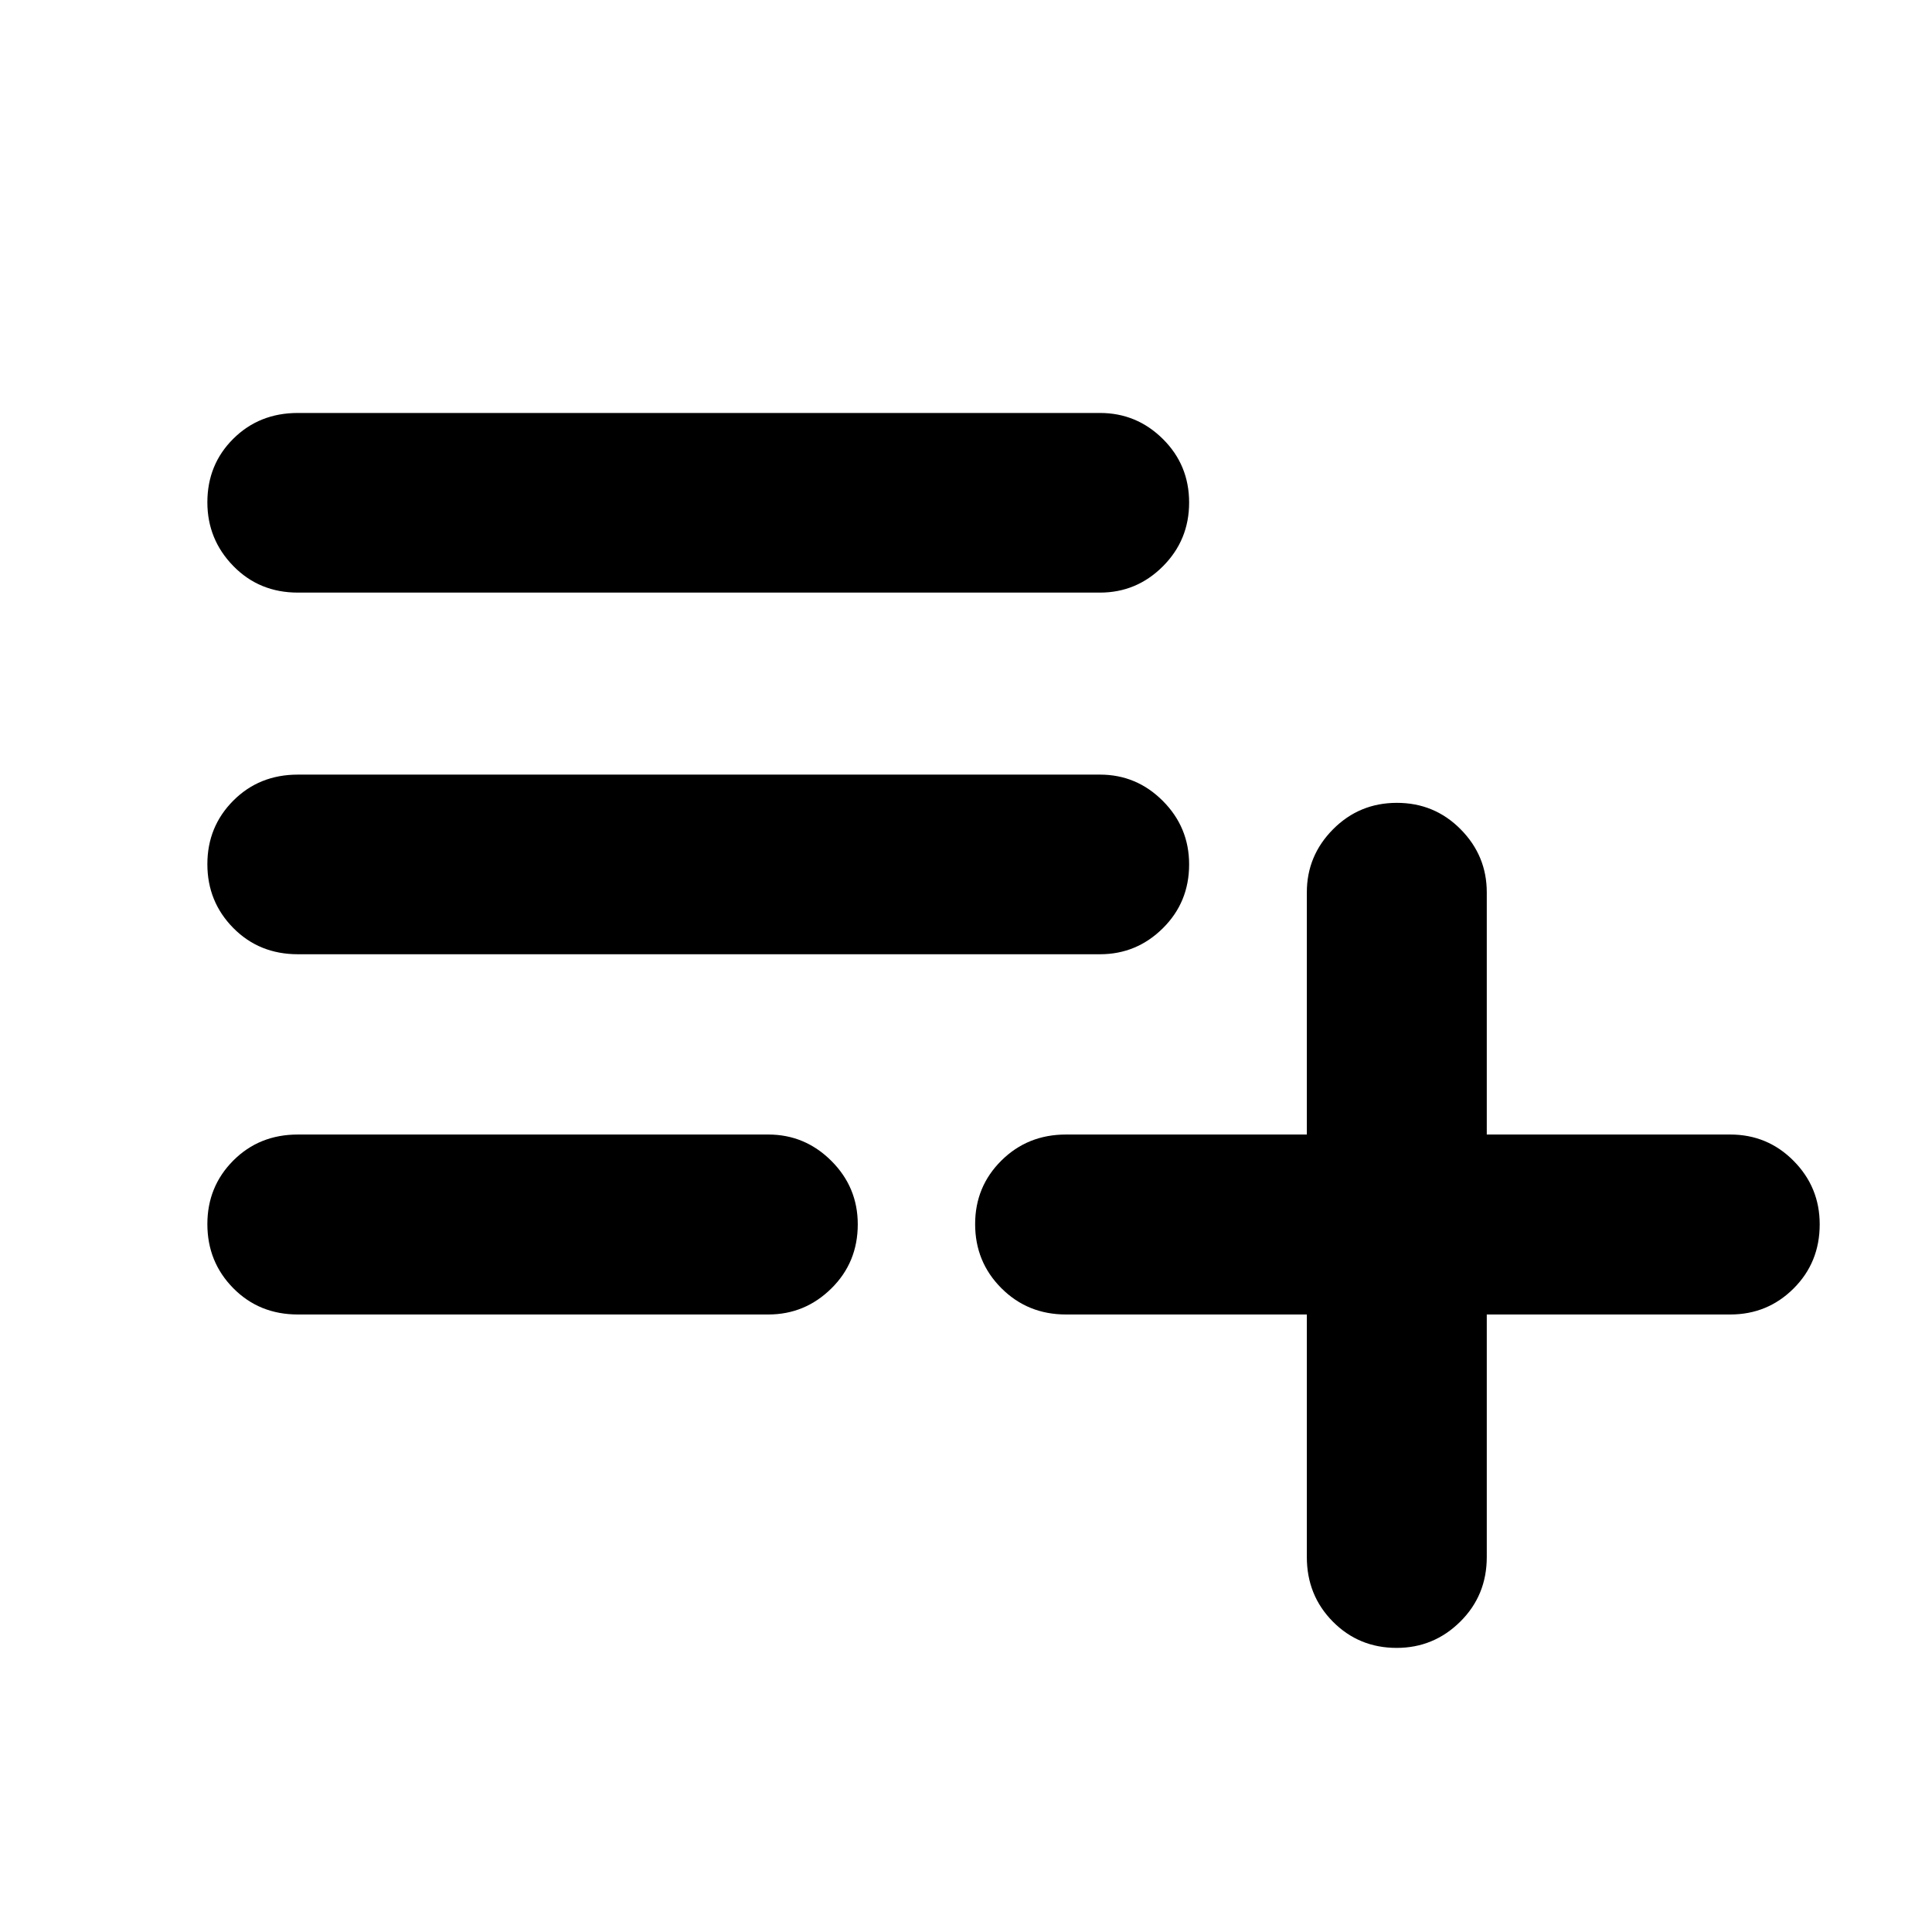 <svg xmlns="http://www.w3.org/2000/svg" height="40" viewBox="0 -960 960 960" width="40"><path d="M148.01-306.84q-19.19 0-32.08-13.05-12.89-13.04-12.89-31.86 0-18.66 12.89-31.59 12.89-12.92 32.08-12.92h233.75q18.21 0 31.33 13.09 13.13 13.09 13.13 31.53 0 18.94-13.13 31.87-13.12 12.93-31.33 12.93H148.01Zm0-179q-19.19 0-32.08-13.04-12.89-13.05-12.89-31.71t12.89-31.59q12.89-12.92 32.08-12.92h398.56q18.21 0 31.25 13.09 13.05 13.09 13.05 31.53 0 18.78-13.05 31.71-13.04 12.93-31.25 12.93H148.01Zm0-179.7q-19.19 0-32.08-13.21-12.89-13.21-12.89-31.66 0-18.78 12.89-31.58 12.89-12.81 32.08-12.81h398.56q18.21 0 31.25 12.92 13.05 12.93 13.05 31.59t-13.05 31.71q-13.04 13.04-31.25 13.04H148.01Zm545.98 524.37q-18.78 0-31.71-13.06-12.92-13.05-12.92-32.07v-120.54H529.67q-19.02 0-32.07-13.05-13.06-13.04-13.06-31.86 0-18.66 13.06-31.59 13.05-12.92 32.07-12.92h119.69v-120.36q0-18.2 13.04-31.33 13.04-13.12 31.71-13.12 18.66 0 31.66 13.12 13 13.13 13 31.33v120.36h120.98q18.53 0 31.49 13.09 12.96 13.09 12.96 31.53 0 18.94-12.96 31.87t-31.49 12.93H738.77v120.54q0 19.02-13.16 32.07-13.17 13.06-31.62 13.06Z"/></svg>